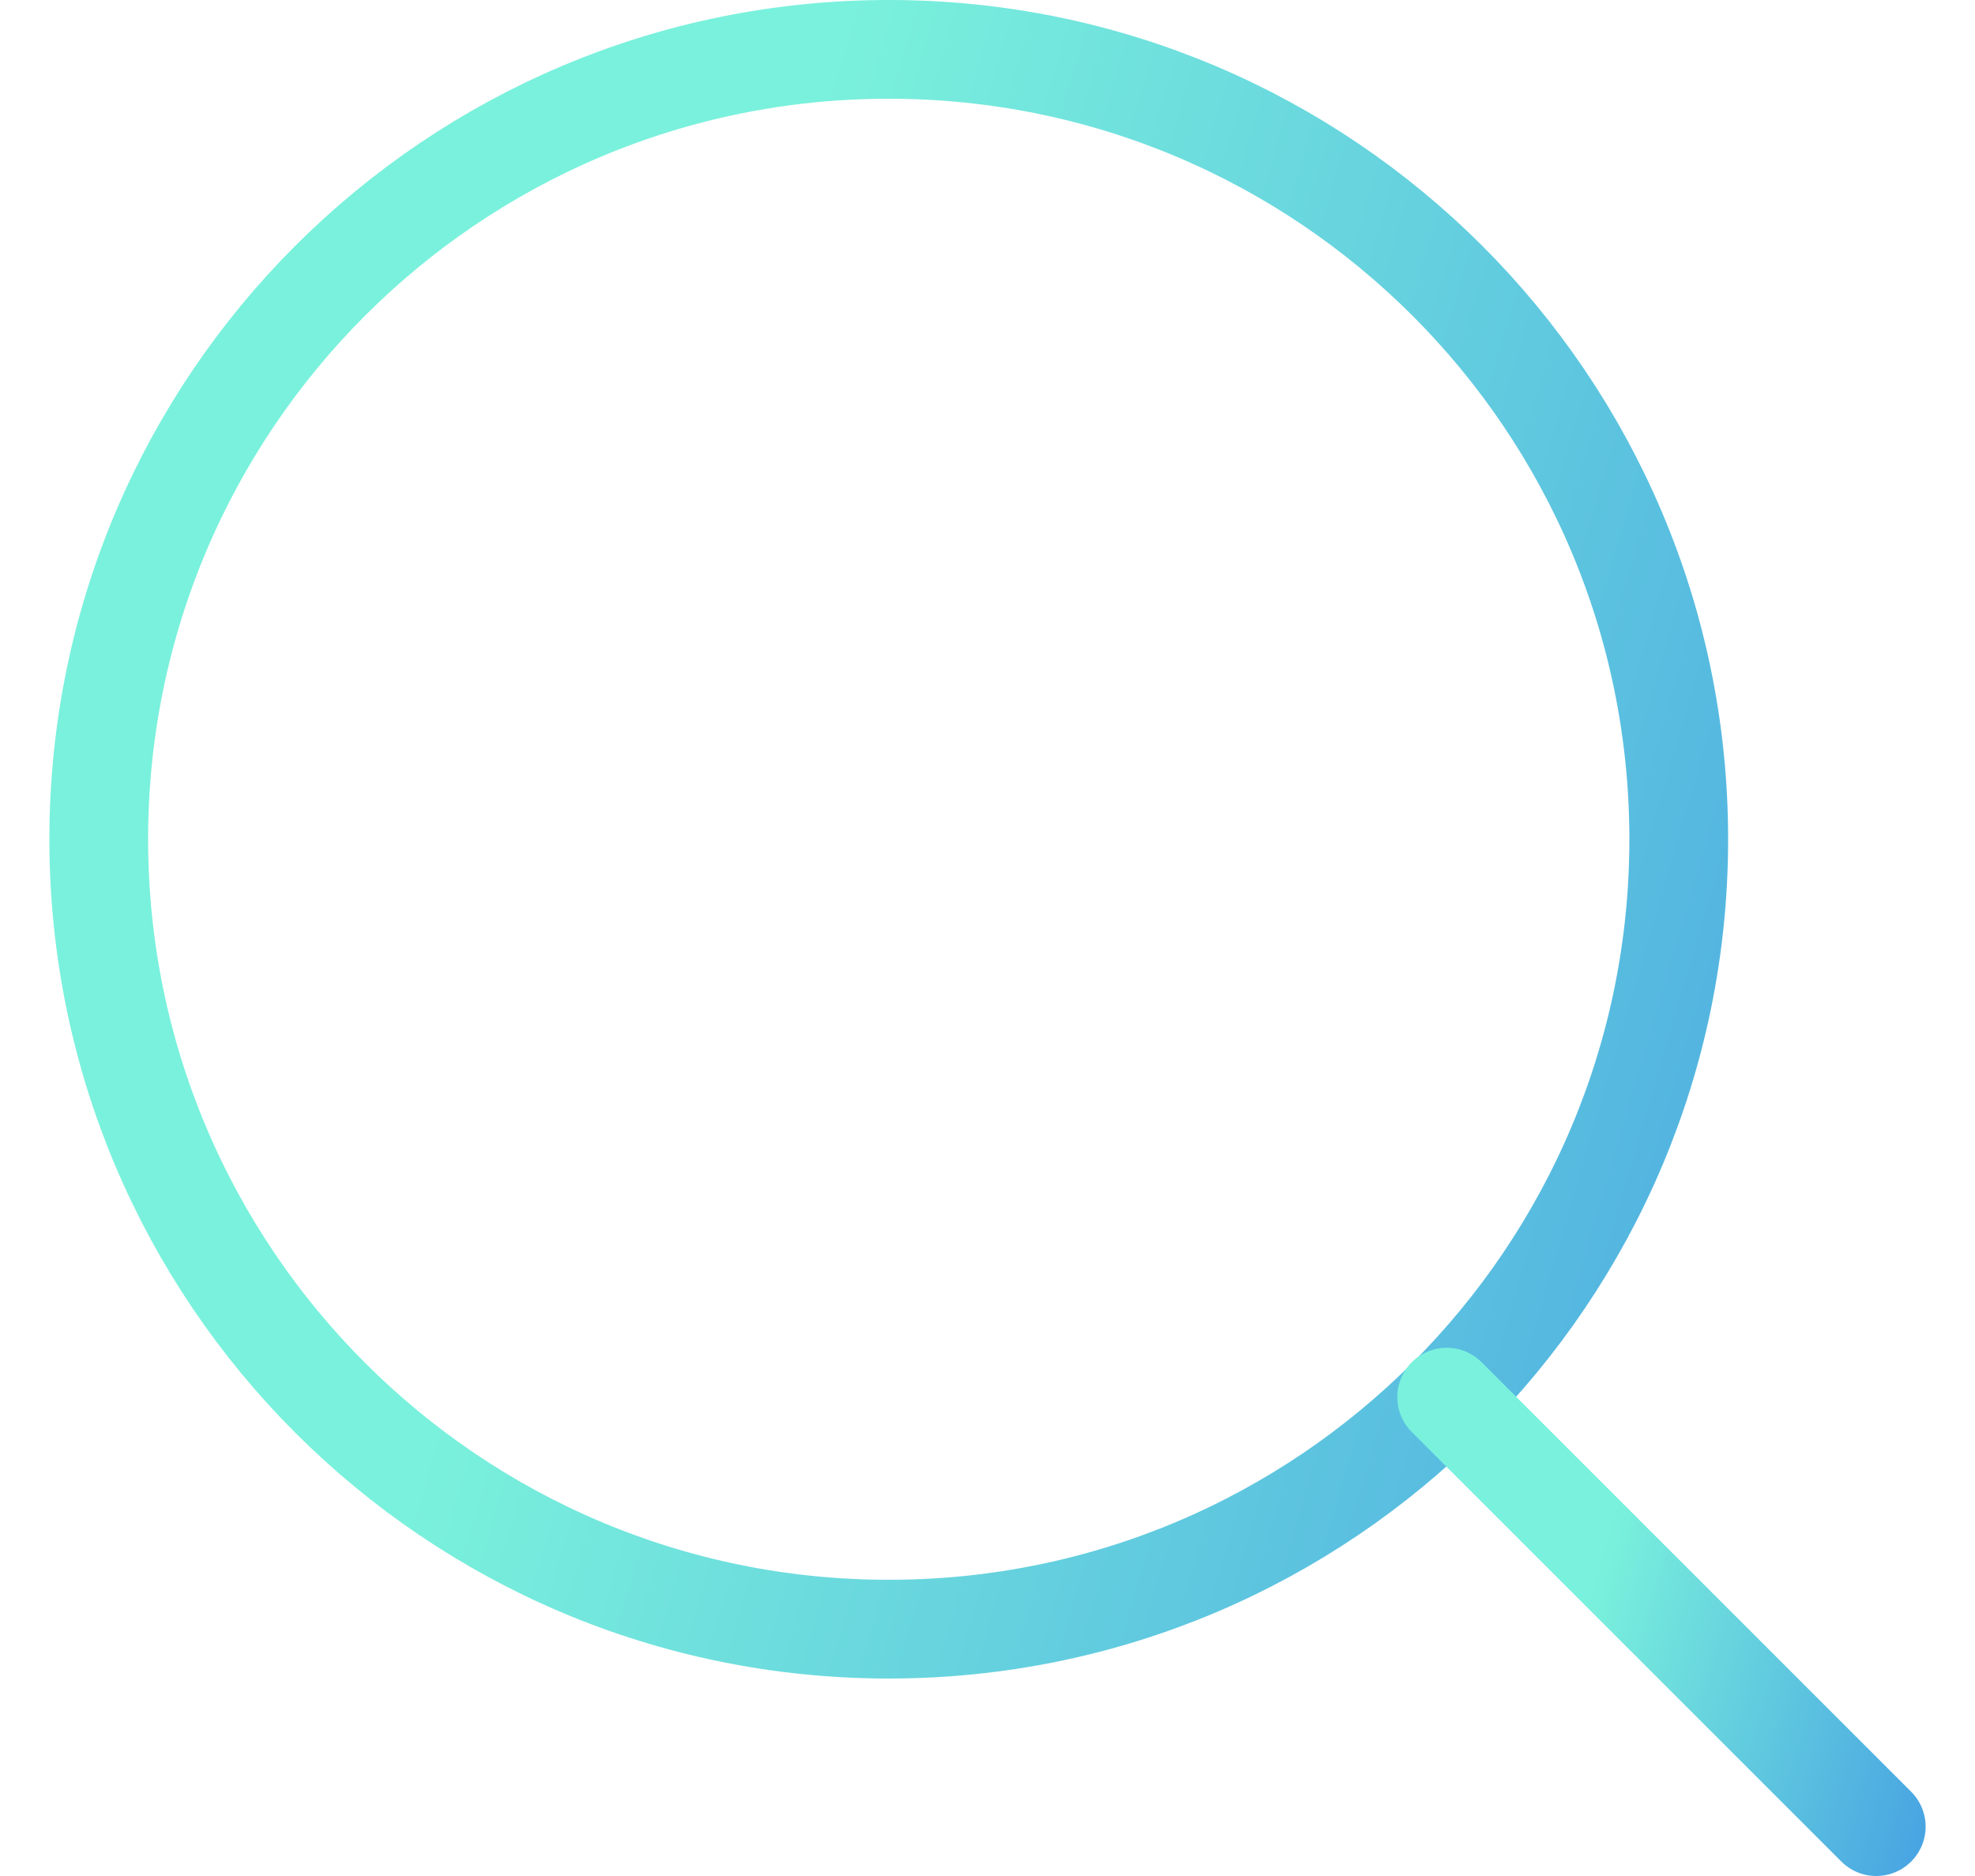 <svg width="20" height="19" viewBox="0 0 20 19" fill="none" xmlns="http://www.w3.org/2000/svg">
<path d="M9 16.5C13.418 16.5 17 12.918 17 8.5C17 4.082 13.418 0.5 9 0.5C4.582 0.5 1 4.082 1 8.5C1 12.918 4.582 16.5 9 16.5Z" stroke="url(#paint0_linear_162_2232)" stroke-linecap="round" stroke-linejoin="round"/>
<path d="M19 18.5L14.65 14.15" stroke="url(#paint1_linear_162_2232)" stroke-linecap="round" stroke-linejoin="round"/>
<defs>
<linearGradient id="paint0_linear_162_2232" x1="6.538" y1="7.096" x2="23.445" y2="12.05" gradientUnits="userSpaceOnUse">
<stop stop-color="#7AF1DC"/>
<stop offset="1" stop-color="#3E94E3"/>
</linearGradient>
<linearGradient id="paint1_linear_162_2232" x1="16.156" y1="15.943" x2="20.752" y2="17.29" gradientUnits="userSpaceOnUse">
<stop stop-color="#7AF1DC"/>
<stop offset="1" stop-color="#3E94E3"/>
</linearGradient>
</defs>
</svg>
